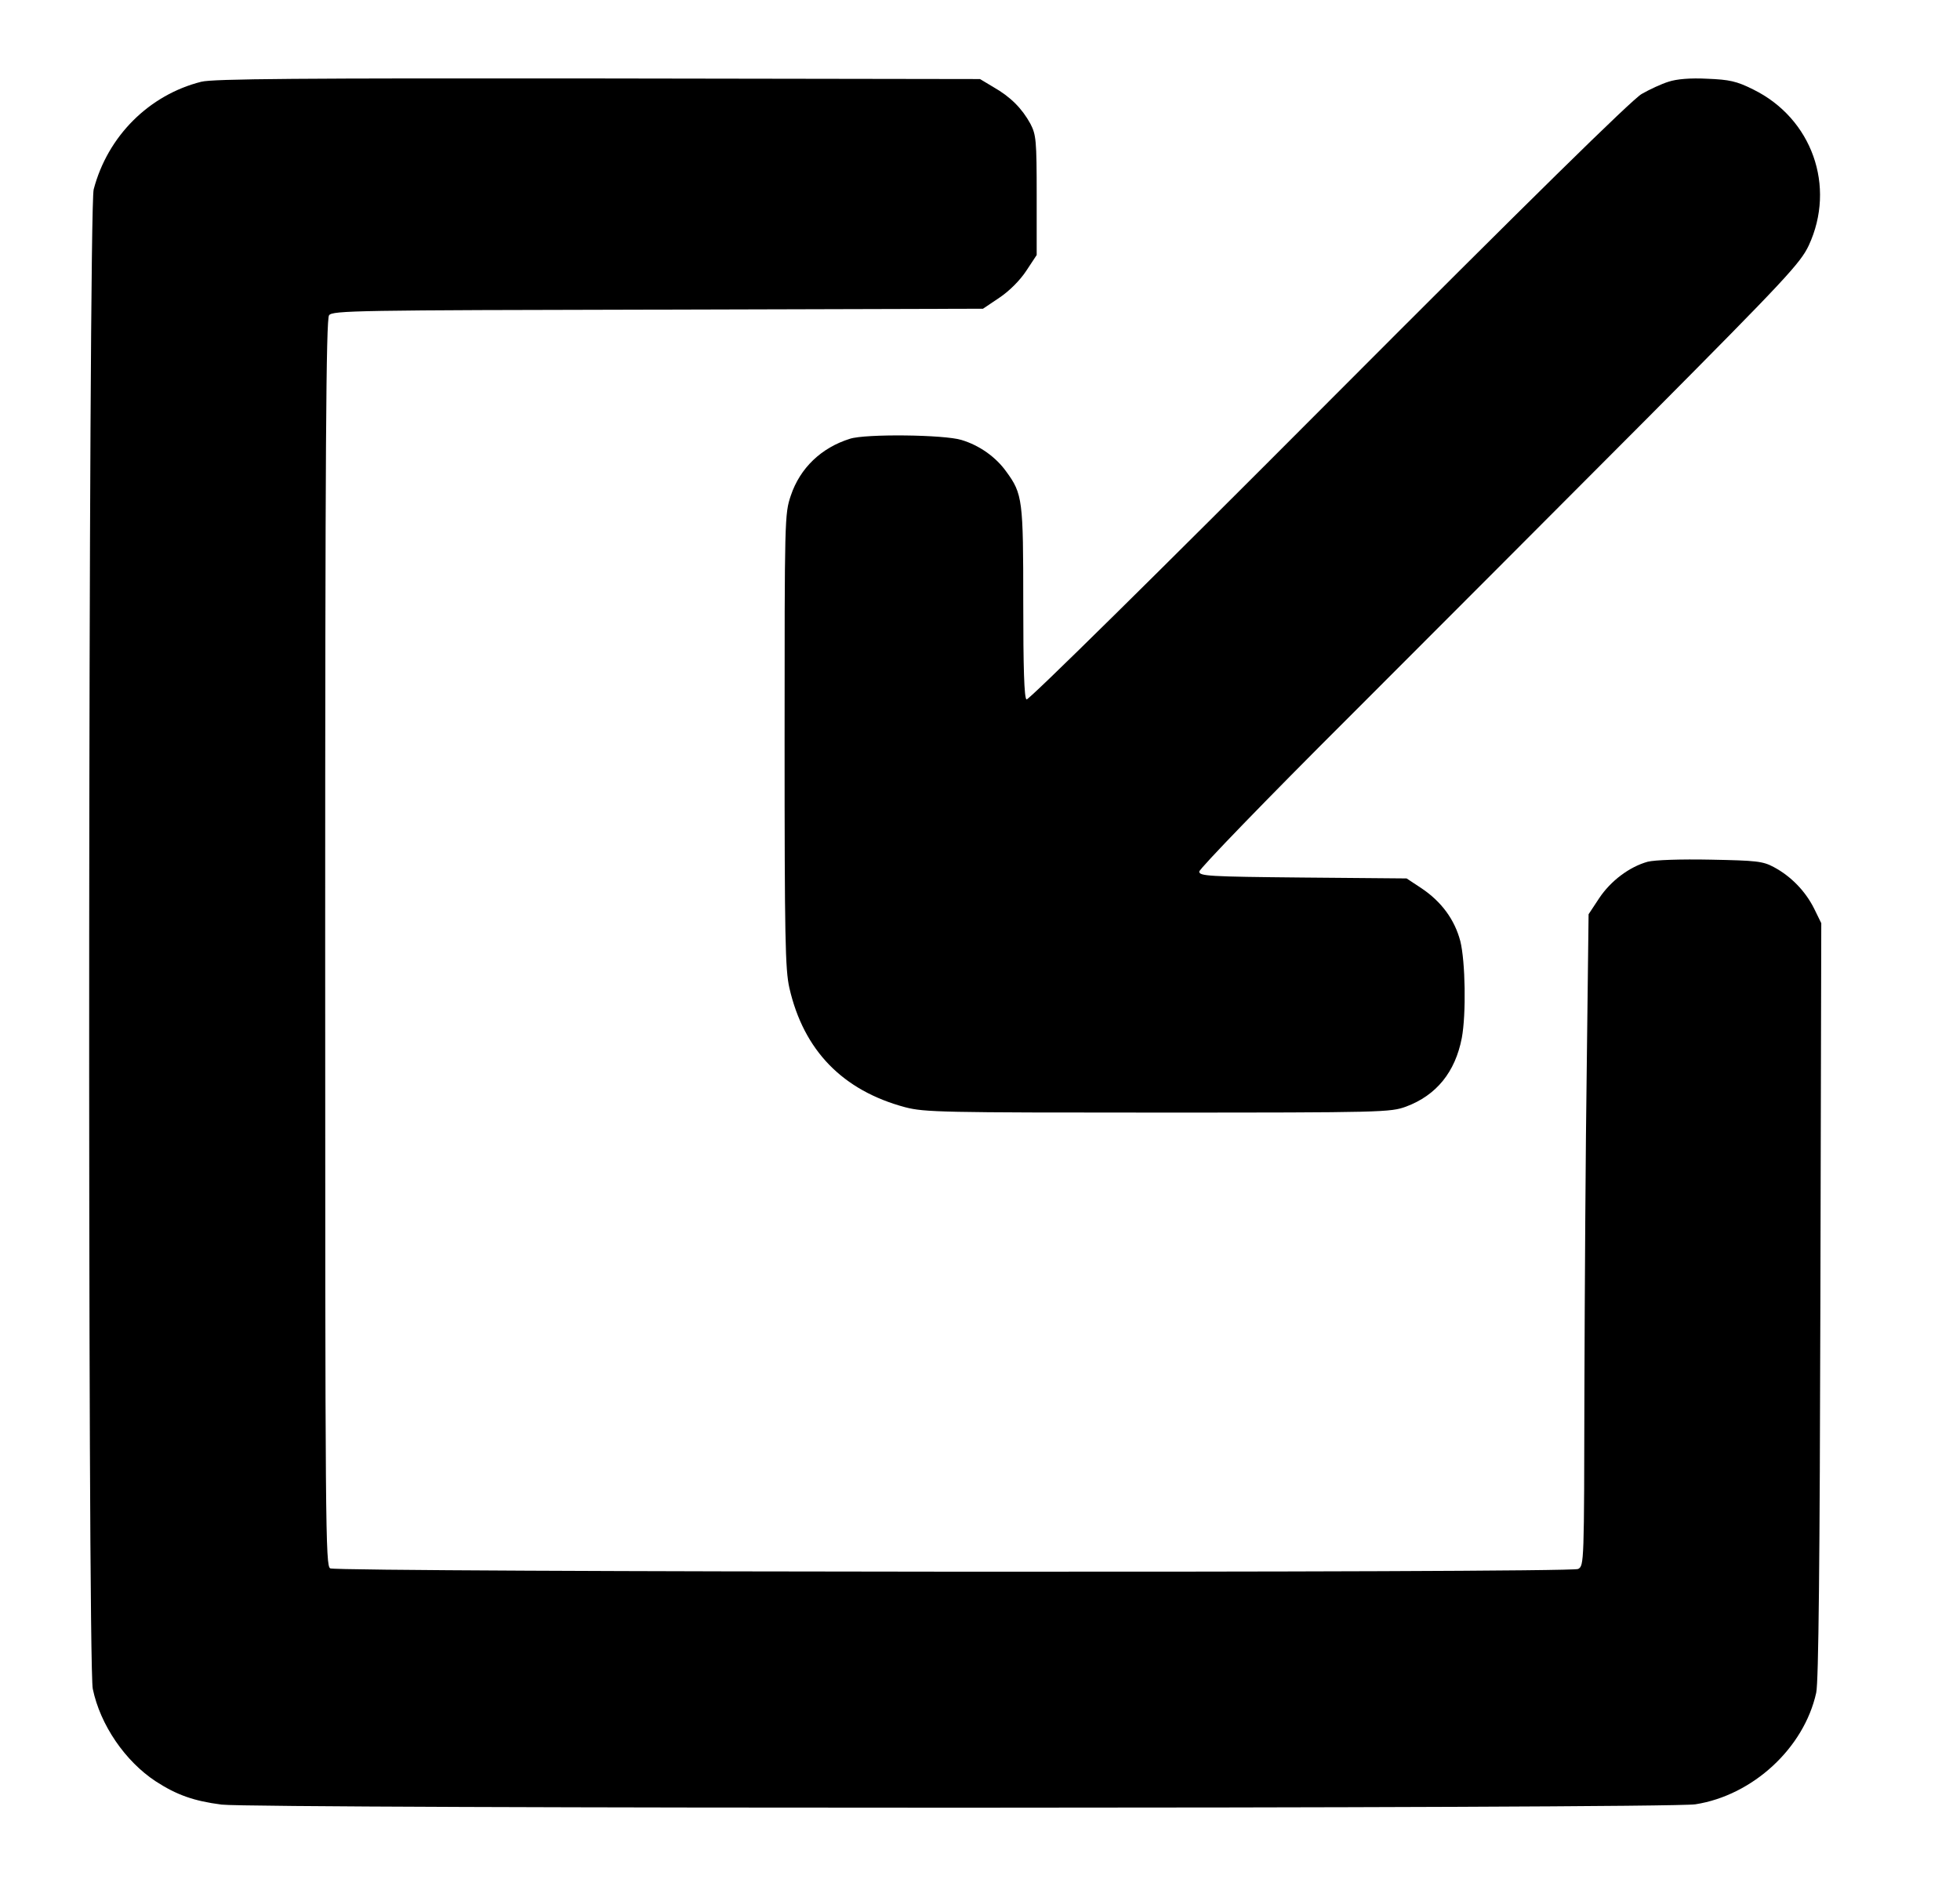<?xml version="1.0" encoding="UTF-8" standalone="no"?>
<!DOCTYPE svg PUBLIC "-//W3C//DTD SVG 20010904//EN" "http://www.w3.org/TR/2001/REC-SVG-20010904/DTD/svg10.dtd">
<svg version="1.0" xmlns="http://www.w3.org/2000/svg" width="657pt" height="636pt" viewBox="0 0 657 636" preserveAspectRatio="xMidYMid meet">
<g transform="translate(0,636) scale(0.1,-0.1)" fill="currentColor" stroke="none">
<path d="M675 6086 c-175 -44 -314 -182 -361 -361 -18 -67 -21 -4942 -3 -5027 25 -121 109 -243 211 -310 71 -46 128 -66 221 -78 116 -14 4845 -14 4940 1 192 30 364 188 405 374 8 35 12 436 14 1315 l3 1265 -24 49 c-29 58 -77 108 -135 139 -37 20 -59 22 -212 25 -101 2 -187 -1 -211 -7 -61 -17 -124 -64 -163 -123 l-35 -53 -6 -500 c-4 -275 -7 -766 -8 -1092 -1 -584 -1 -592 -21 -603 -25 -14 -4156 -11 -4183 2 -16 8 -17 118 -17 2096 0 1655 3 2092 13 2105 11 16 94 17 1102 19 l1090 3 55 37 c33 22 69 58 90 90 l35 53 0 200 c0 186 -2 203 -21 240 -28 51 -66 90 -124 123 l-45 27 -1280 2 c-992 1 -1291 -1 -1330 -11z"/>
<path d="M5593 6086 c-23 -7 -64 -26 -90 -41 -32 -18 -378 -358 -1050 -1032 -568 -570 -1006 -1002 -1012 -998 -8 4 -11 108 -11 324 0 345 -2 365 -57 440 -35 49 -90 88 -150 106 -58 18 -322 21 -374 4 -96 -30 -167 -98 -198 -190 -21 -62 -21 -75 -21 -821 0 -662 2 -768 16 -830 48 -210 179 -344 388 -400 65 -17 125 -18 847 -18 755 0 780 1 832 20 102 38 165 116 187 230 15 80 12 257 -5 325 -19 72 -63 132 -130 177 l-50 33 -347 3 c-319 3 -348 5 -348 20 0 9 225 242 501 517 275 275 728 729 1006 1008 460 463 508 515 536 574 92 198 11 426 -186 523 -56 28 -80 33 -154 36 -57 3 -103 -1 -130 -10z"/>
</g>
</svg>